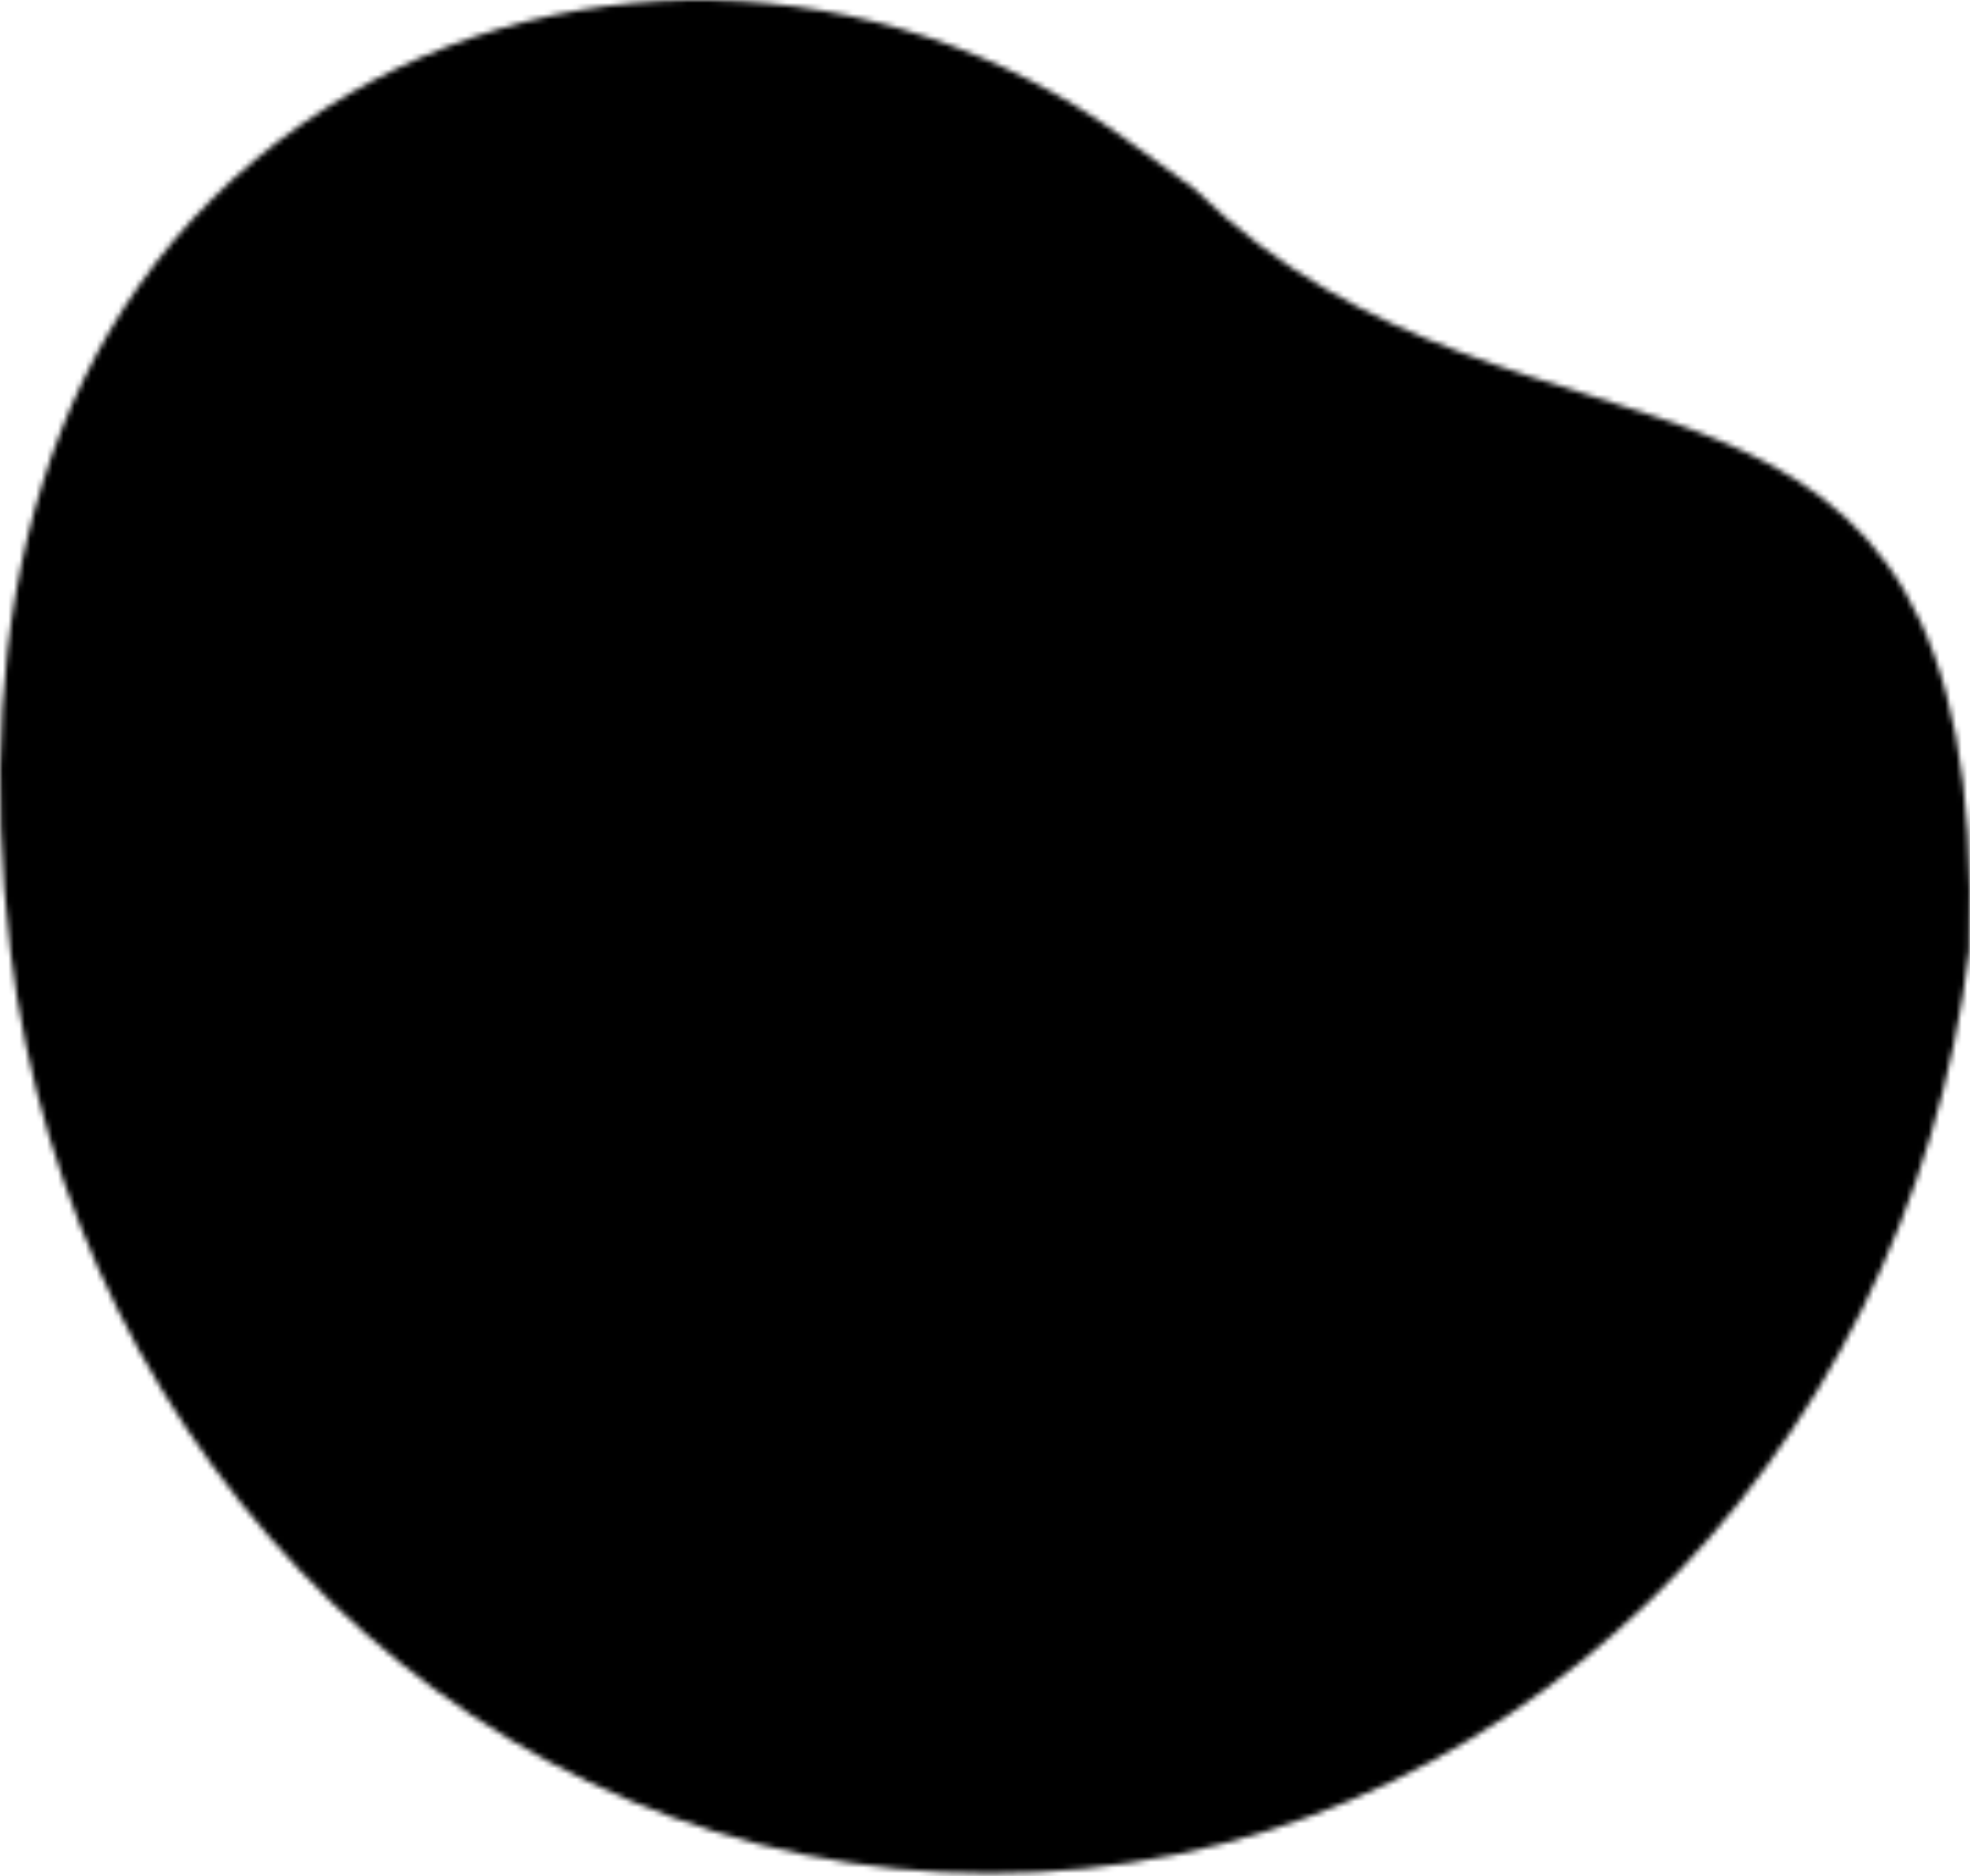 <svg width="357" height="340" viewBox="0 0 357 340" fill="none" xmlns="http://www.w3.org/2000/svg">
<mask id="mask0_8235_1338" style="mask-type:alpha" maskUnits="userSpaceOnUse" x="0" y="0" width="357" height="340">
<path d="M179.371 339.555C86.941 339.581 12.942 264.384 1.87 172.305C1.872 172.305 1.872 172.305 1.87 172.305C-5.237 112.583 6.98 55.868 54.691 22.489C99.429 -8.808 159.511 -6.958 203.746 25.041L216.418 34.208C278.067 94.625 360.679 49.003 356.873 172.305C345.806 264.384 271.804 339.581 179.371 339.555Z" fill="#E799D2"/>
</mask>
<g mask="url(#mask0_8235_1338)">
<rect y="-9.914" width="364.668" height="350.907" fill="black"/>
</g>
</svg>
